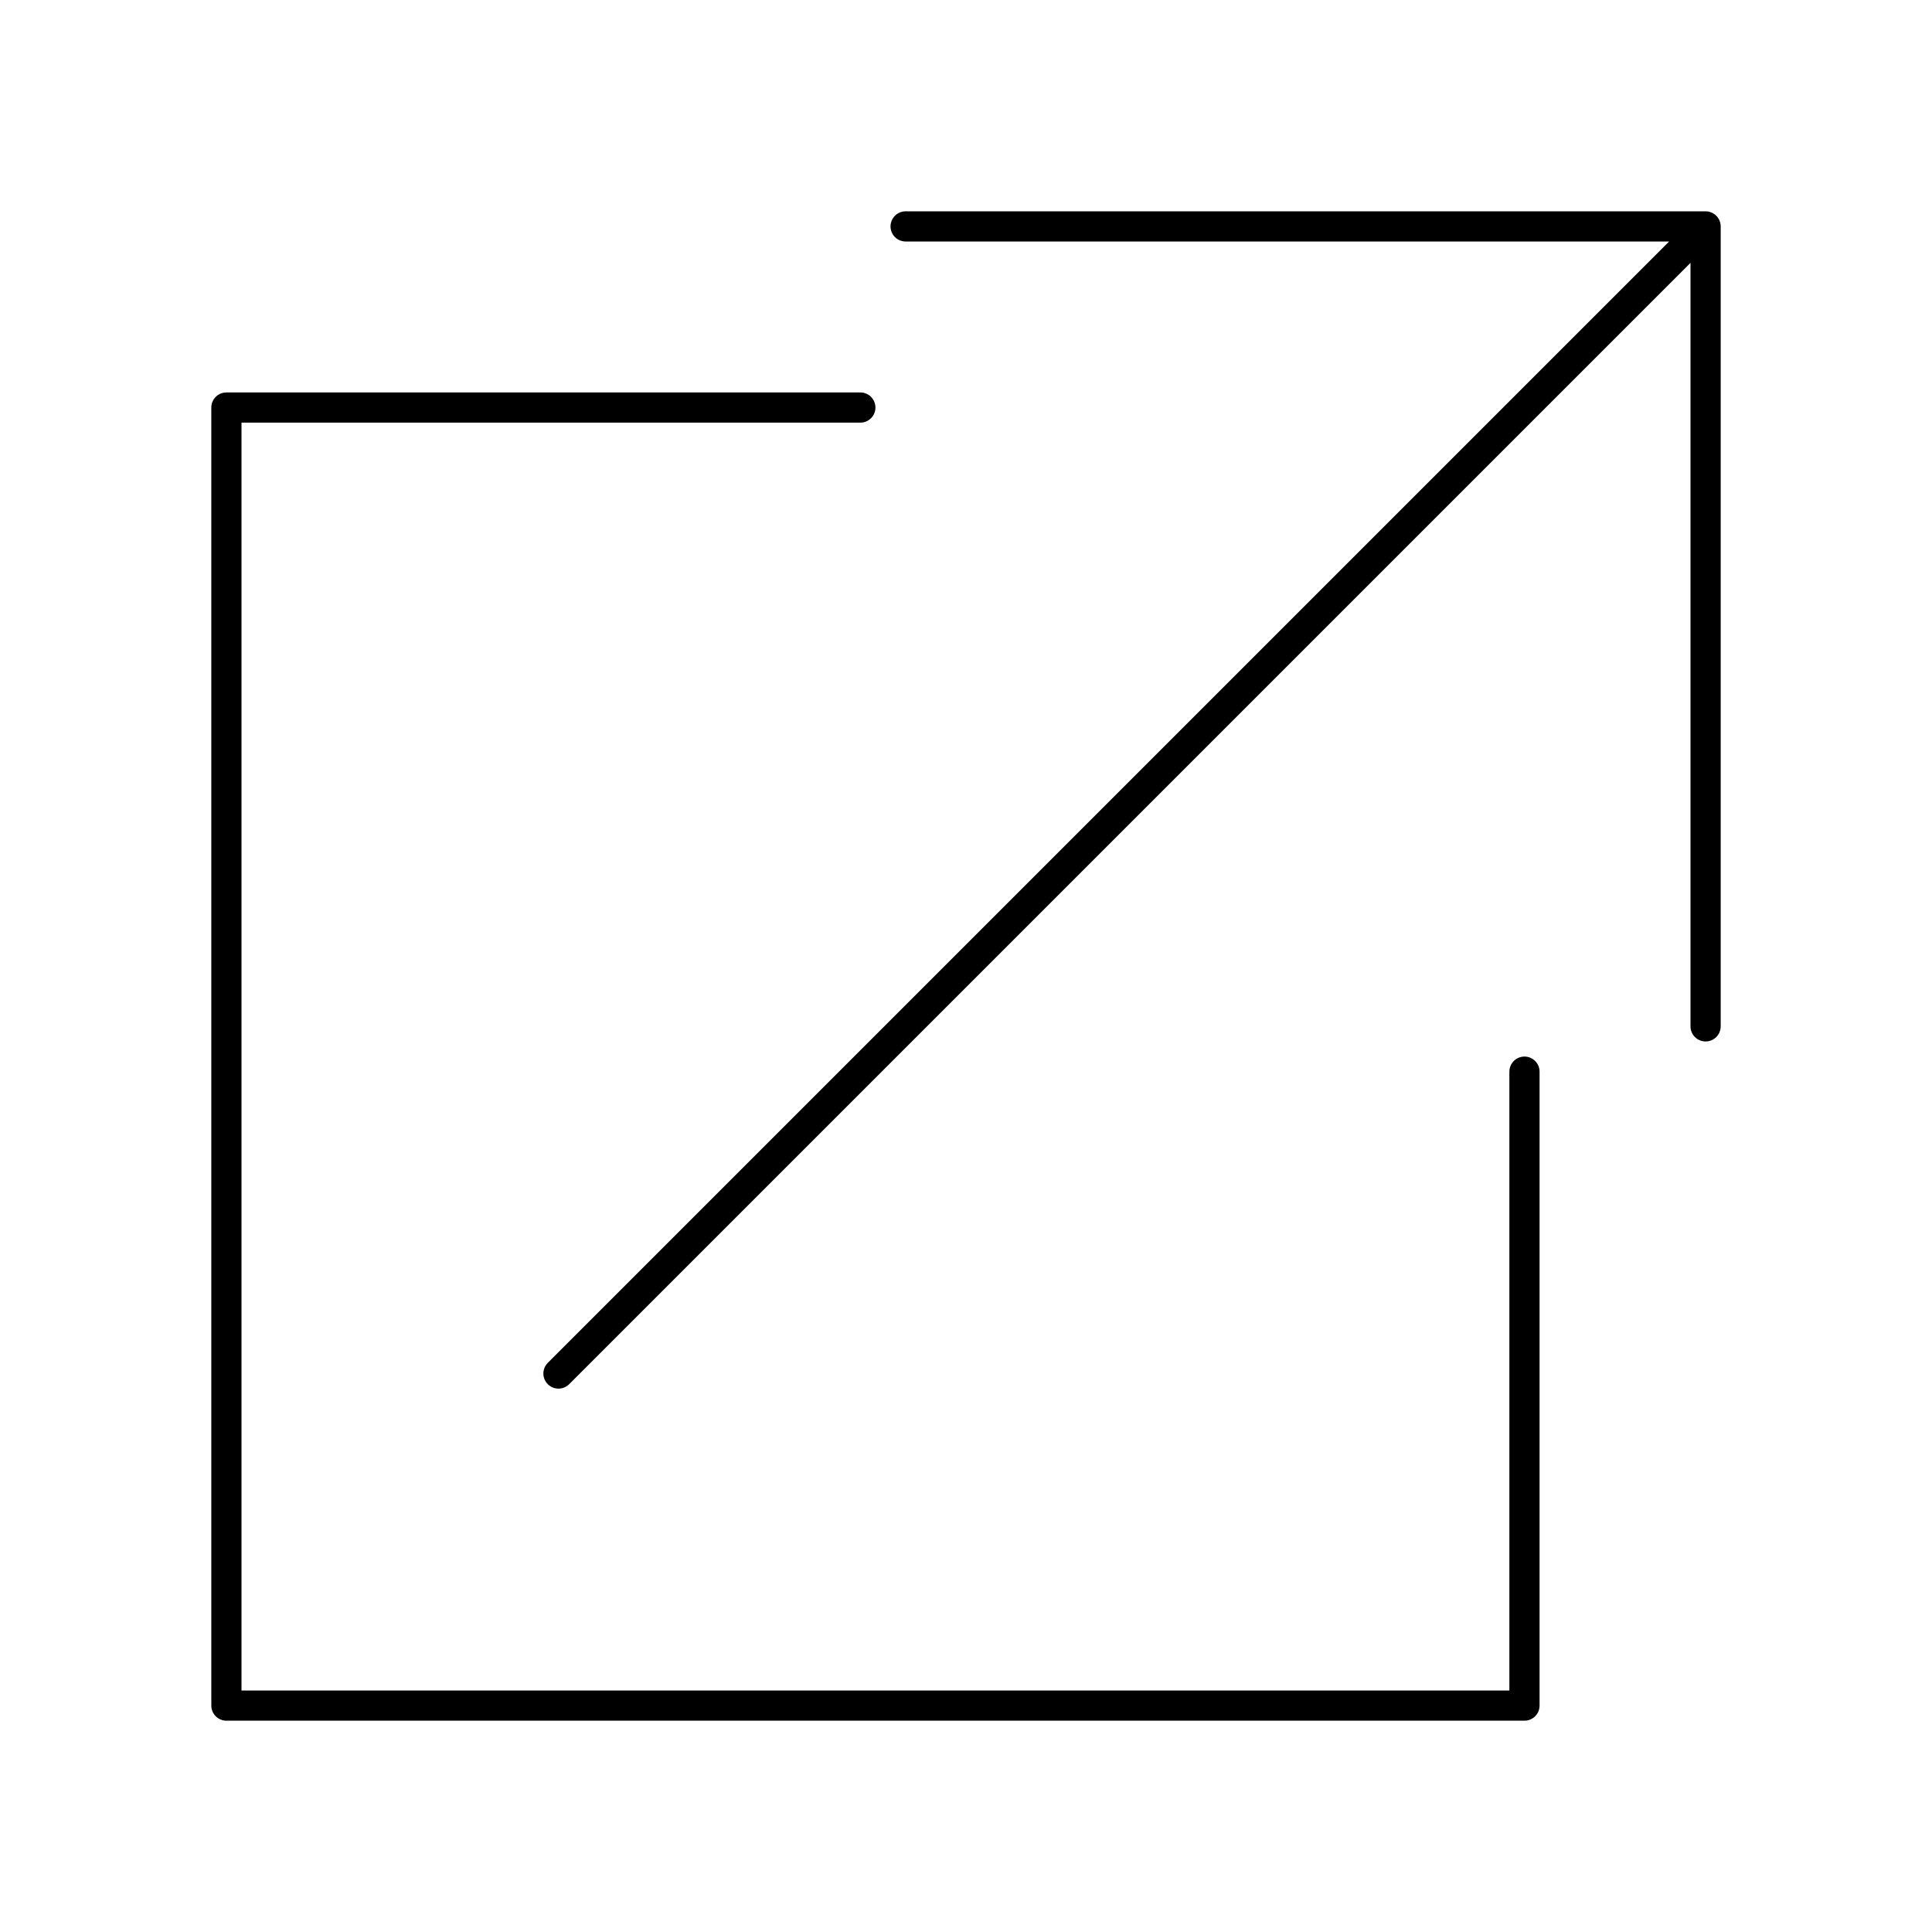 <svg xmlns="http://www.w3.org/2000/svg" viewBox="0 0 128 128" fill="none" stroke="#000" stroke-width="2" stroke-linecap="round" stroke-linejoin="round"><path d="M113 68V15H60m53 0L37 91M57 27H15v86h86V71"/></svg>
